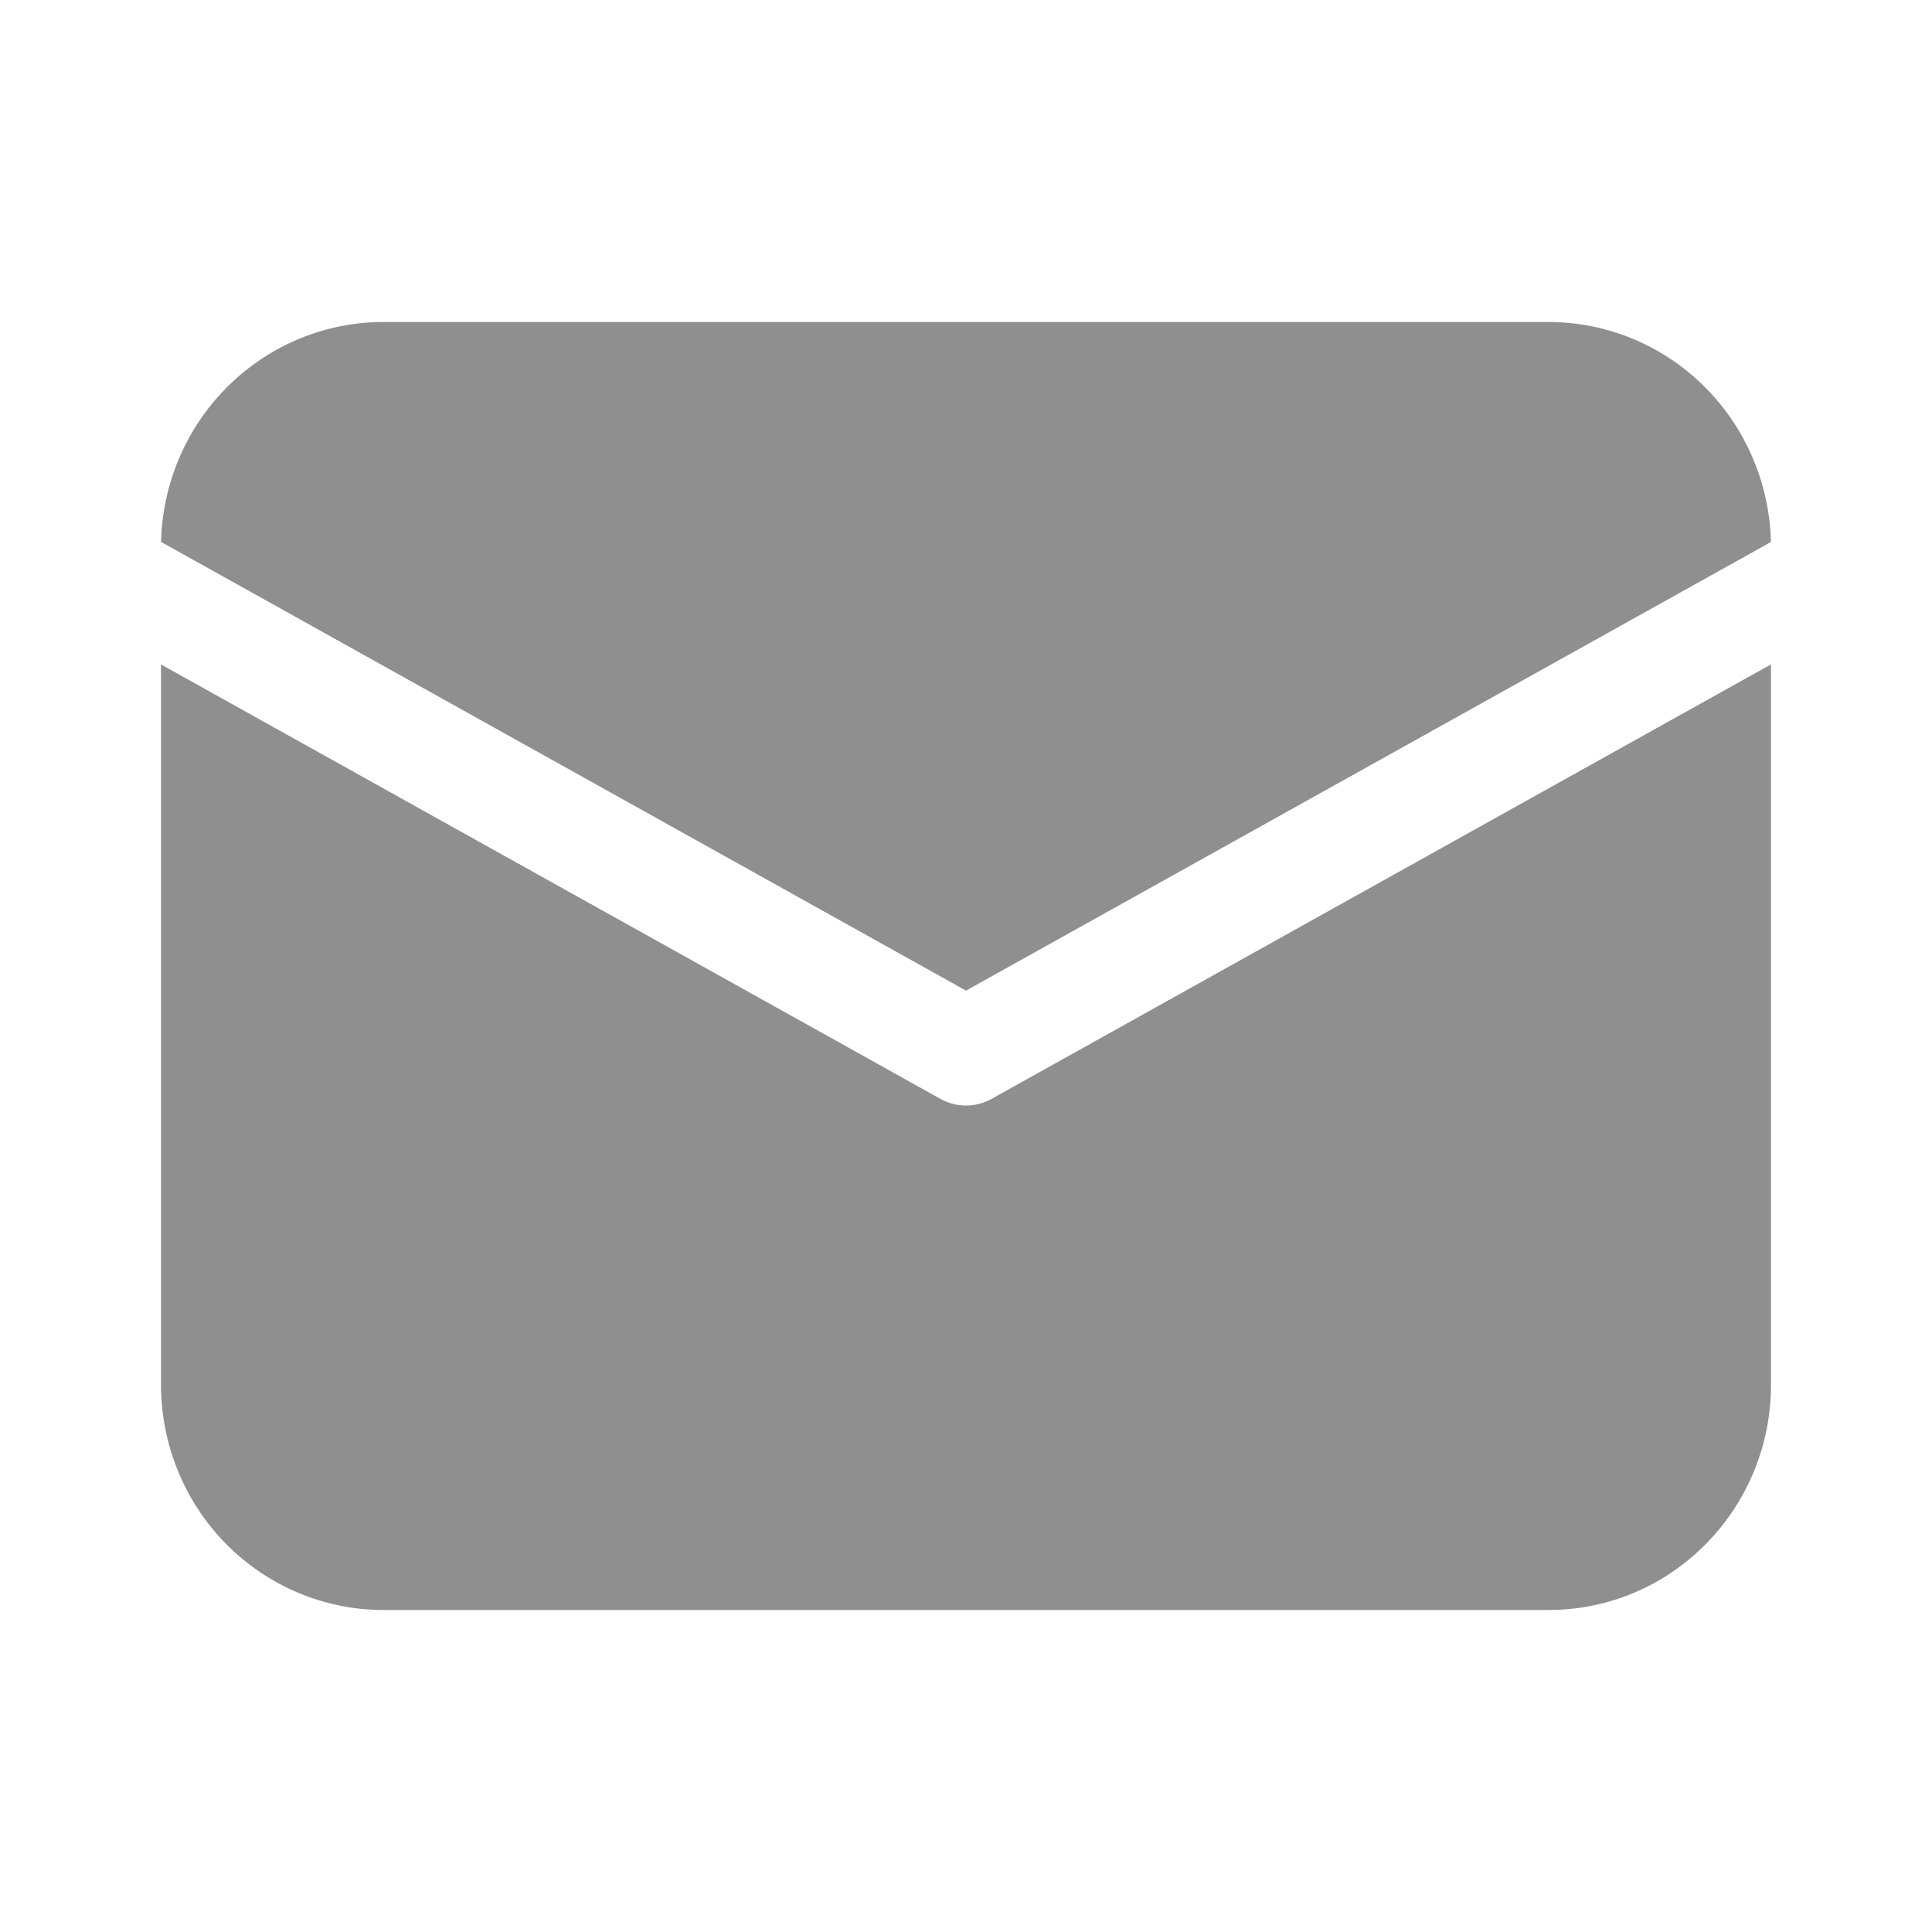 <svg width="24" height="24" viewBox="0 0 24 24" fill="none" xmlns="http://www.w3.org/2000/svg">
<path d="M22 8.254V17.2C22 18.747 20.763 20 19.237 20H4.763C4.03 20 3.328 19.705 2.809 19.18C2.291 18.655 2 17.943 2 17.2V8.254L11.683 13.651C11.88 13.761 12.12 13.761 12.317 13.651L22 8.253V8.254ZM19.237 4C19.958 4 20.651 4.286 21.167 4.797C21.683 5.307 21.982 6.002 21.999 6.733L12 12.306L2.001 6.732L2.002 6.684C2.032 5.962 2.335 5.28 2.85 4.78C3.365 4.279 4.05 4 4.763 4H19.237Z" fill="#8F8F8F"/>
</svg>

